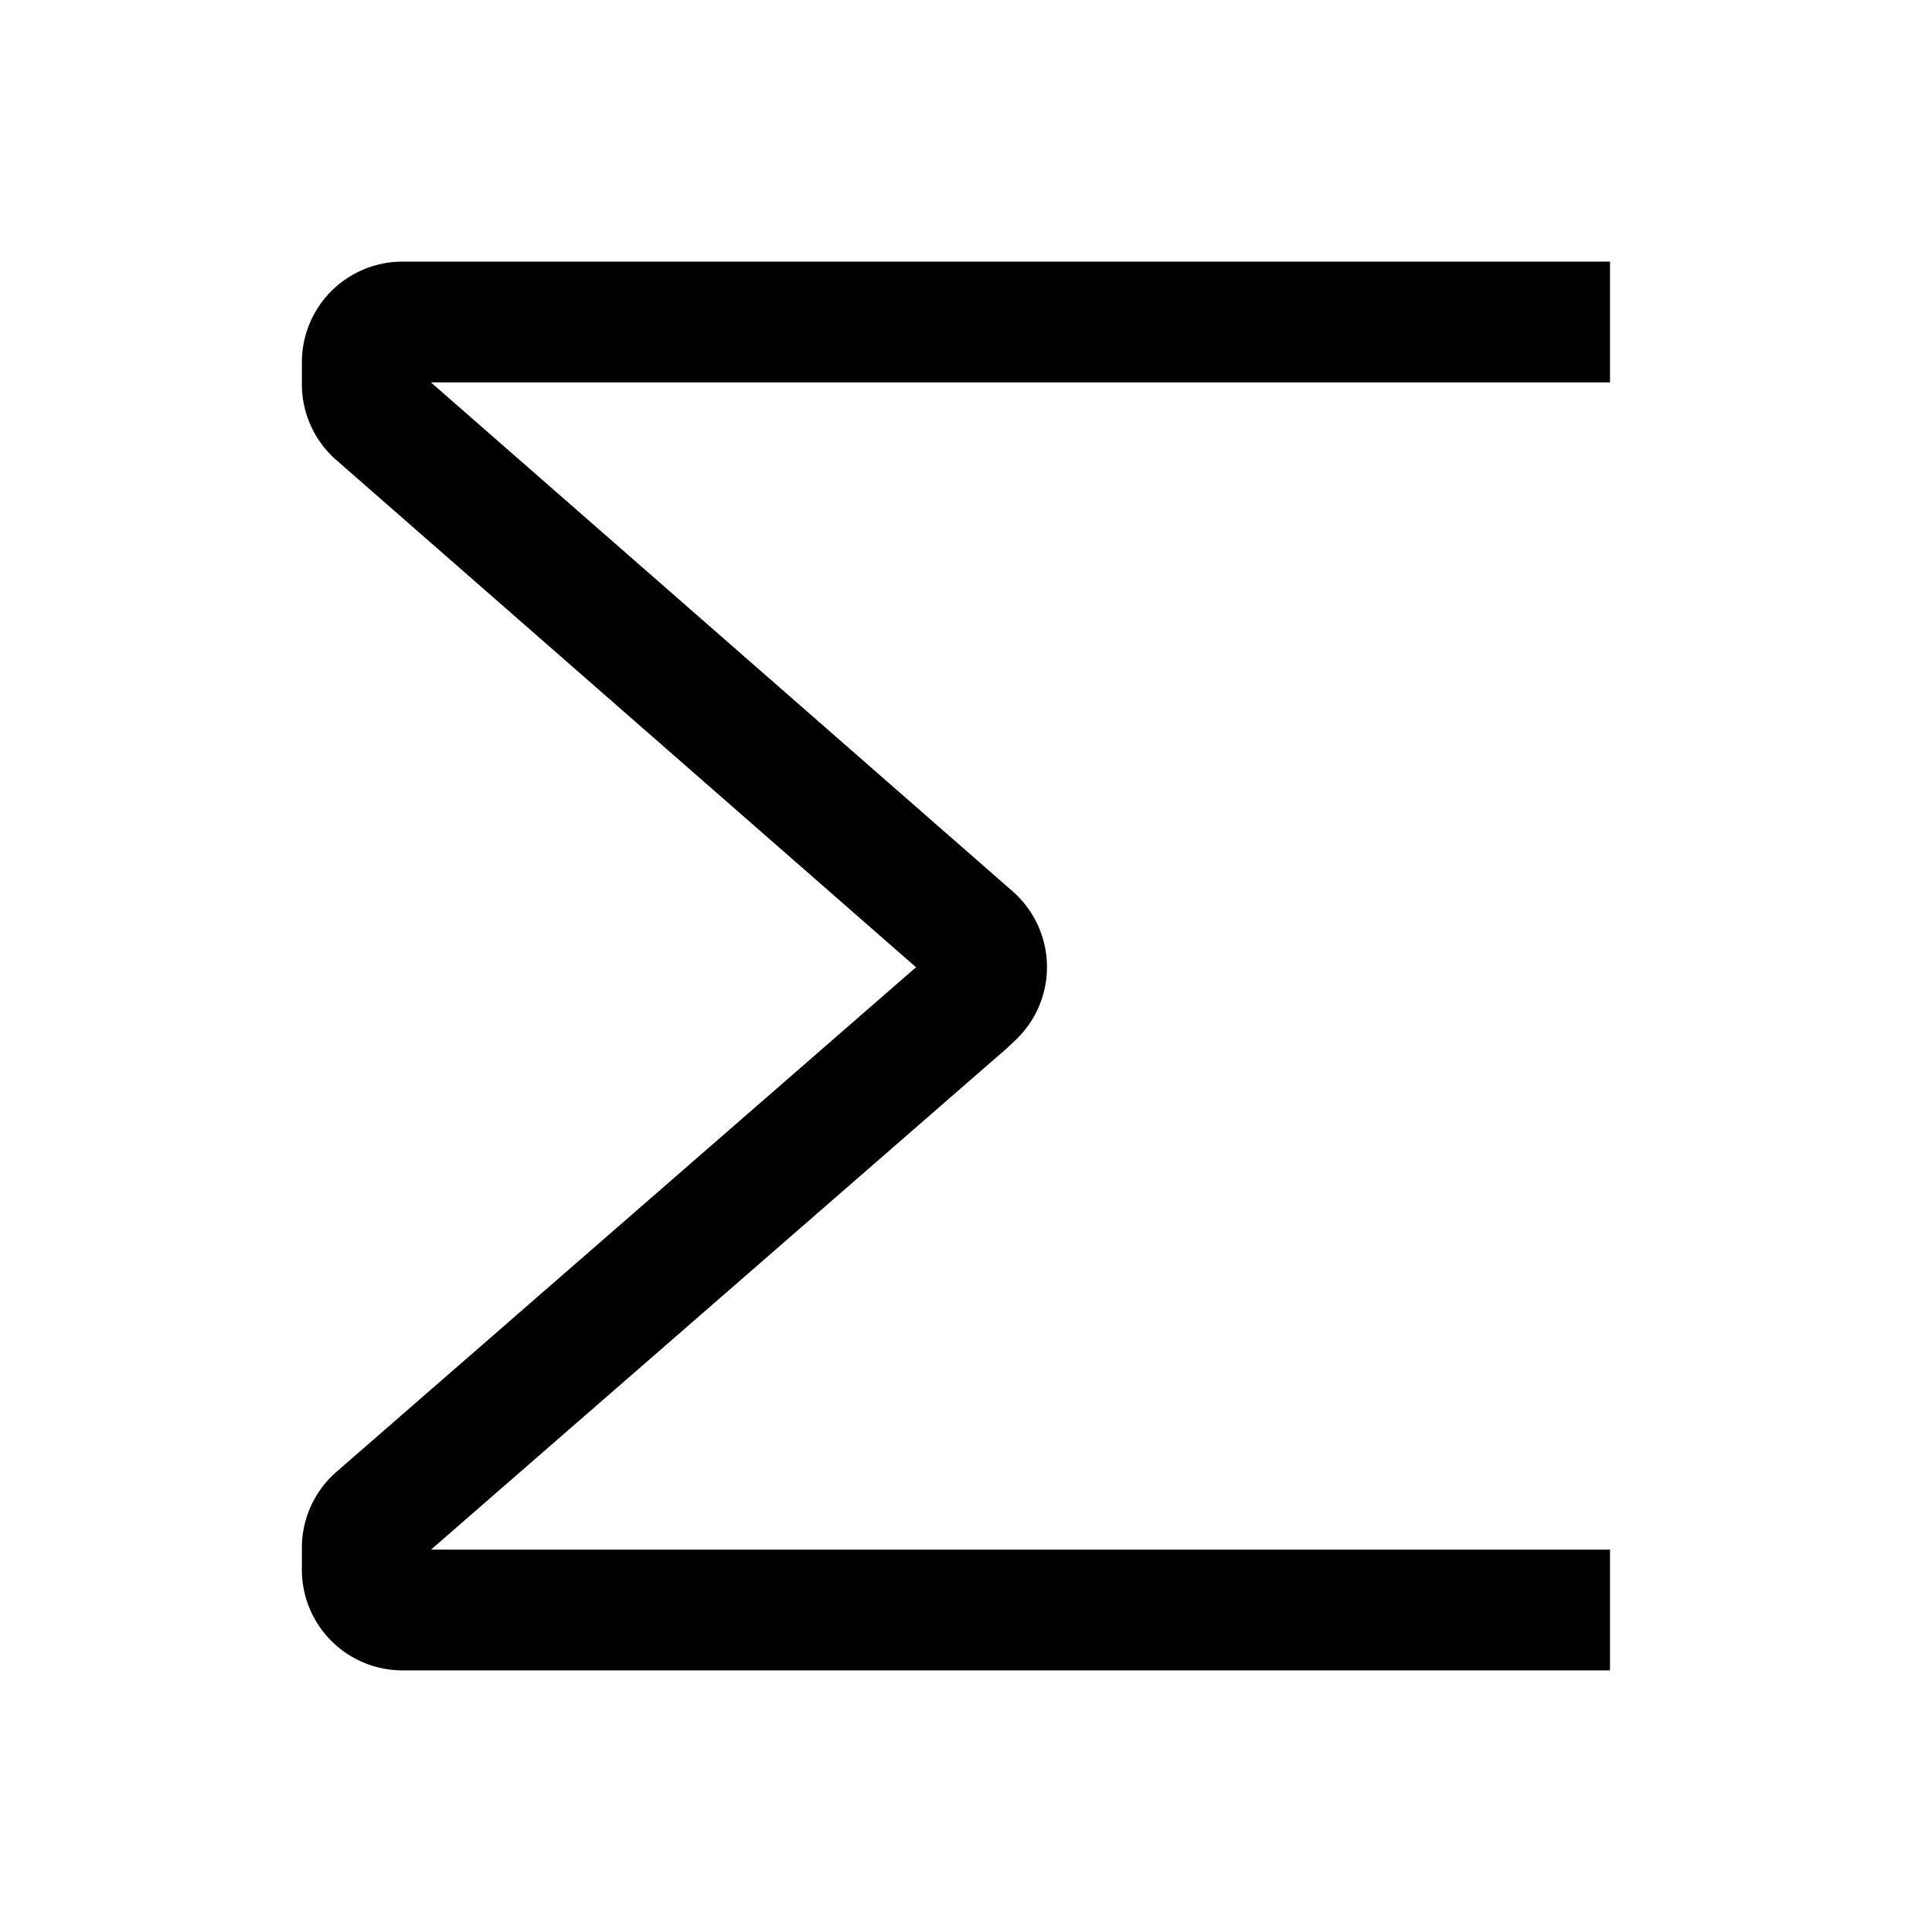 <svg viewBox="0 0 48 48" fill="none" stroke="currentColor" stroke-width="3" stroke-linecap="butt" stroke-linejoin="miter"><path d="M40 8H10a1 1 0 00-1 1v.546a1 1 0 00.341.753L24.17 23.273a1 1 0 01.026 1.482l-.195.183L9.343 37.7a1 1 0 00-.343.754V39a1 1 0 001 1h30" /></svg>